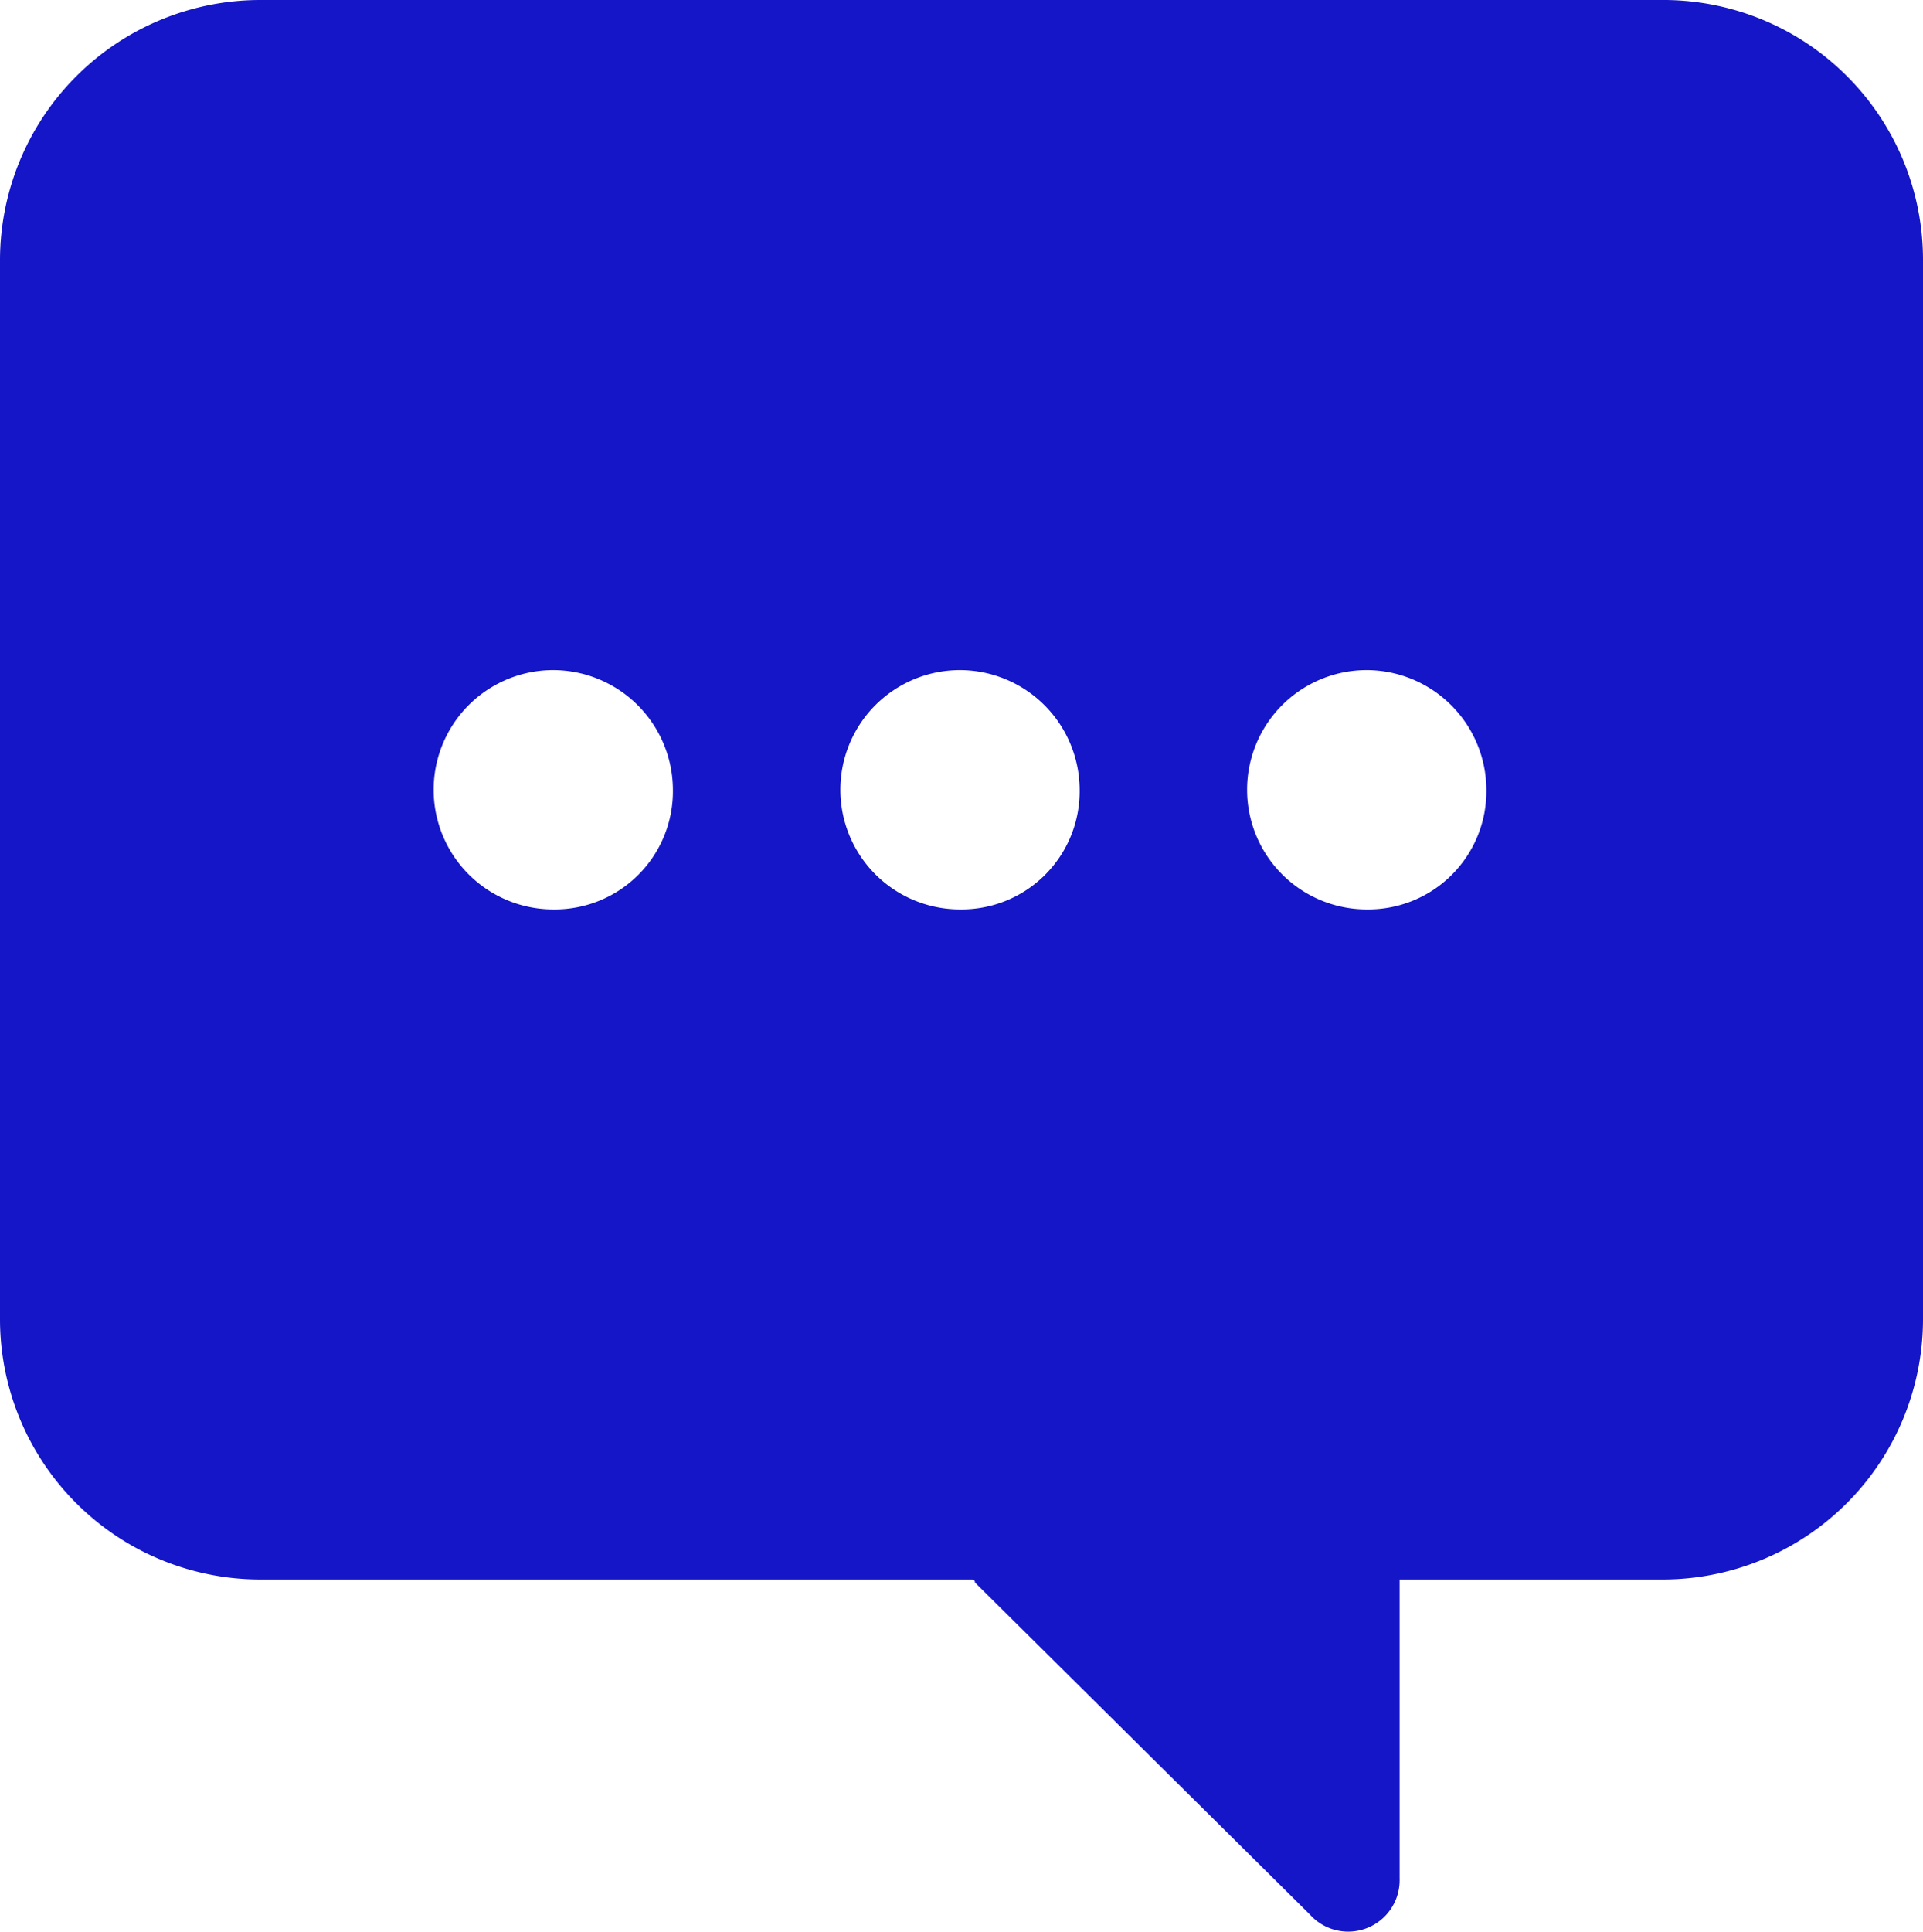 <svg xmlns="http://www.w3.org/2000/svg" width="75.822" height="76.149" viewBox="0 0 75.822 76.149"><defs><style>.a{fill:#1416c7;}</style></defs><path class="a" d="M77.222,27.959V69.7A10.266,10.266,0,0,1,66.963,79.961H56.586V91.753a2.029,2.029,0,0,1-3.538,1.415L39.842,80.079a.115.115,0,0,0-.118-.118H11.659A10.266,10.266,0,0,1,1.4,69.7V27.959A10.266,10.266,0,0,1,11.659,17.7H67.081A10.242,10.242,0,0,1,77.222,27.959ZM27.932,48.831a4.731,4.731,0,0,0-4.717-4.717h0a4.717,4.717,0,1,0,0,9.434h0A4.656,4.656,0,0,0,27.932,48.831Zm16.037,0a4.731,4.731,0,0,0-4.717-4.717h0a4.717,4.717,0,1,0,0,9.434h0A4.656,4.656,0,0,0,43.969,48.831Zm16.037,0a4.731,4.731,0,0,0-4.717-4.717h0a4.717,4.717,0,1,0,0,9.434h0A4.656,4.656,0,0,0,60.006,48.831Z" transform="translate(-1.4 -17.7)"/></svg>
